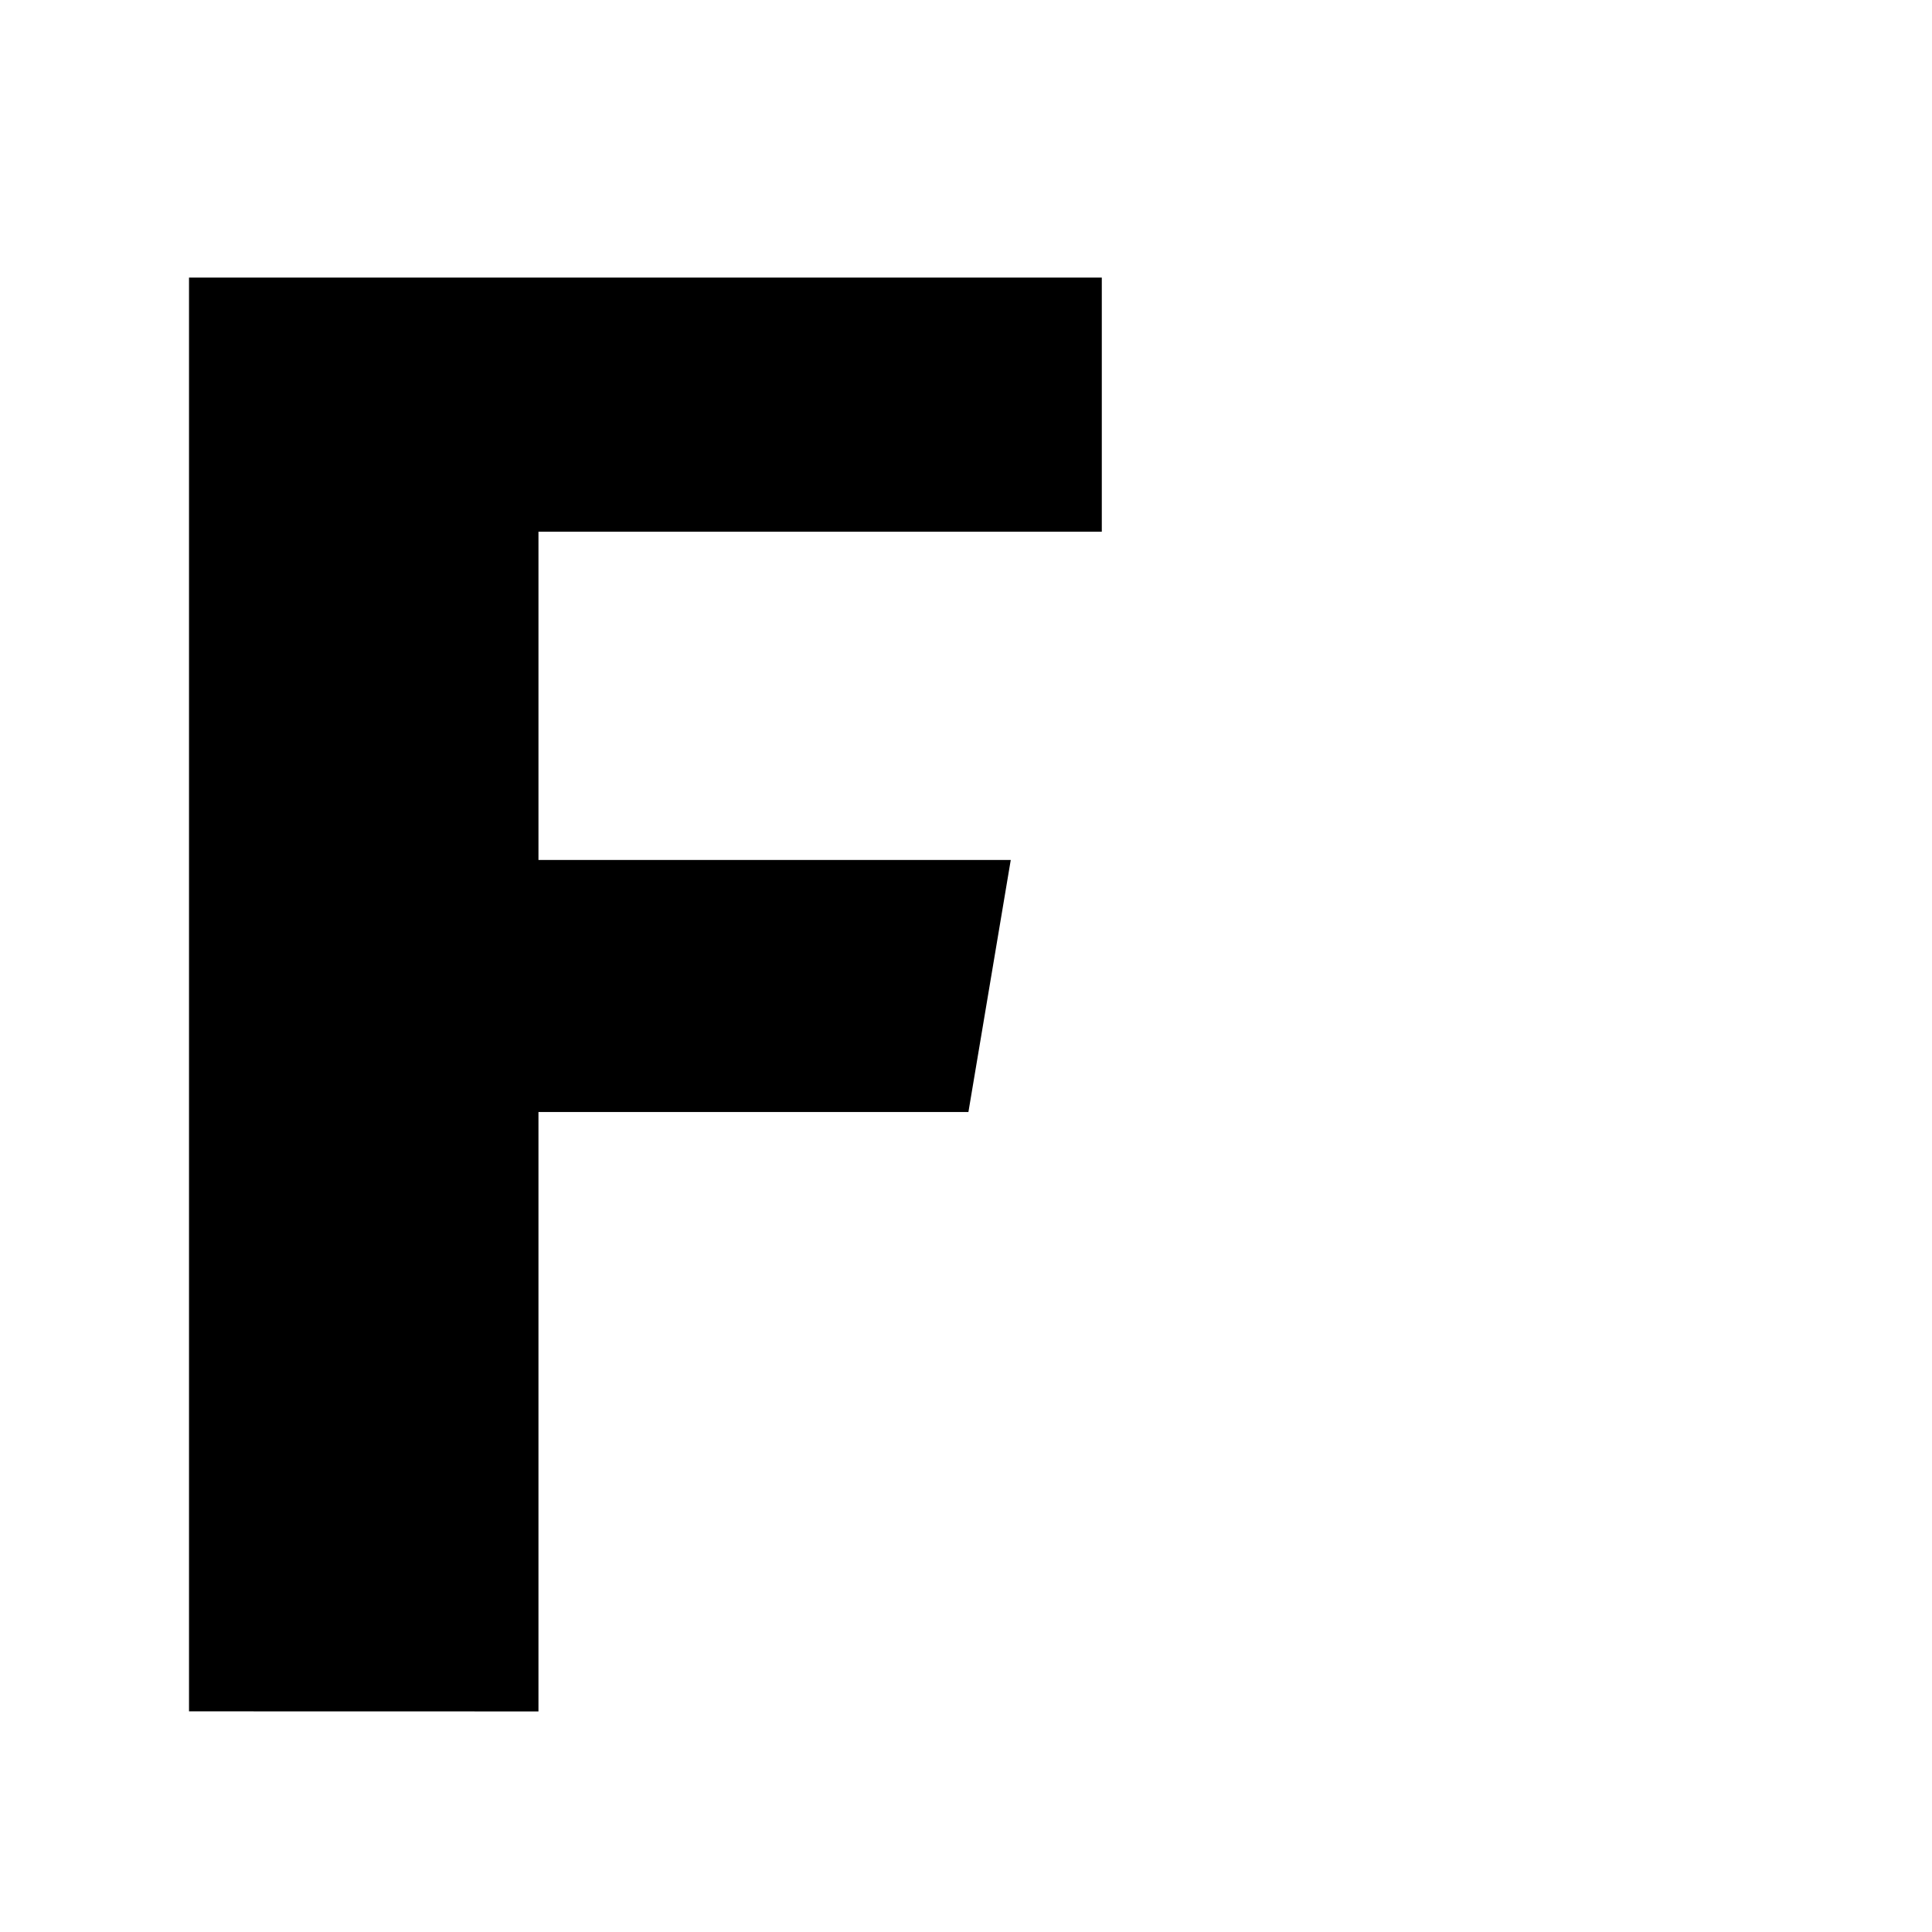 <svg version="1.1" xmlns="http://www.w3.org/2000/svg" xmlns:xlink="http://www.w3.org/1999/xlink" width="24" height="24" viewBox="753.5,456,24,24"><g id="document" fill="none" fill-rule="nonzero" stroke="#000000" stroke-width="0" stroke-linecap="butt" stroke-linejoin="miter" stroke-miterlimit="10" stroke-dasharray="" stroke-dashoffset="0" font-family="none" font-weight="none" font-size="none" text-anchor="none" style="mix-blend-mode: normal"><rect x="21977.083" y="9500" transform="scale(0.034,0.048)" width="700" height="500" id="Shape 1 1" vector-effect="non-scaling-stroke"/></g><g fill="#000000" fill-rule="nonzero" stroke="none" stroke-width="1" stroke-linecap="butt" stroke-linejoin="miter" stroke-miterlimit="10" stroke-dasharray="" stroke-dashoffset="0" font-family="none" font-weight="none" font-size="none" text-anchor="none" style="mix-blend-mode: normal"><g id="stage"><g id="layer1 1"><path d="M755.848,477.259v-17.811h11.339v3.157h-6.998v4.078h5.867l-0.526,3.131h-5.341v7.446z" id="CompoundPath 1"/></g></g></g></svg>